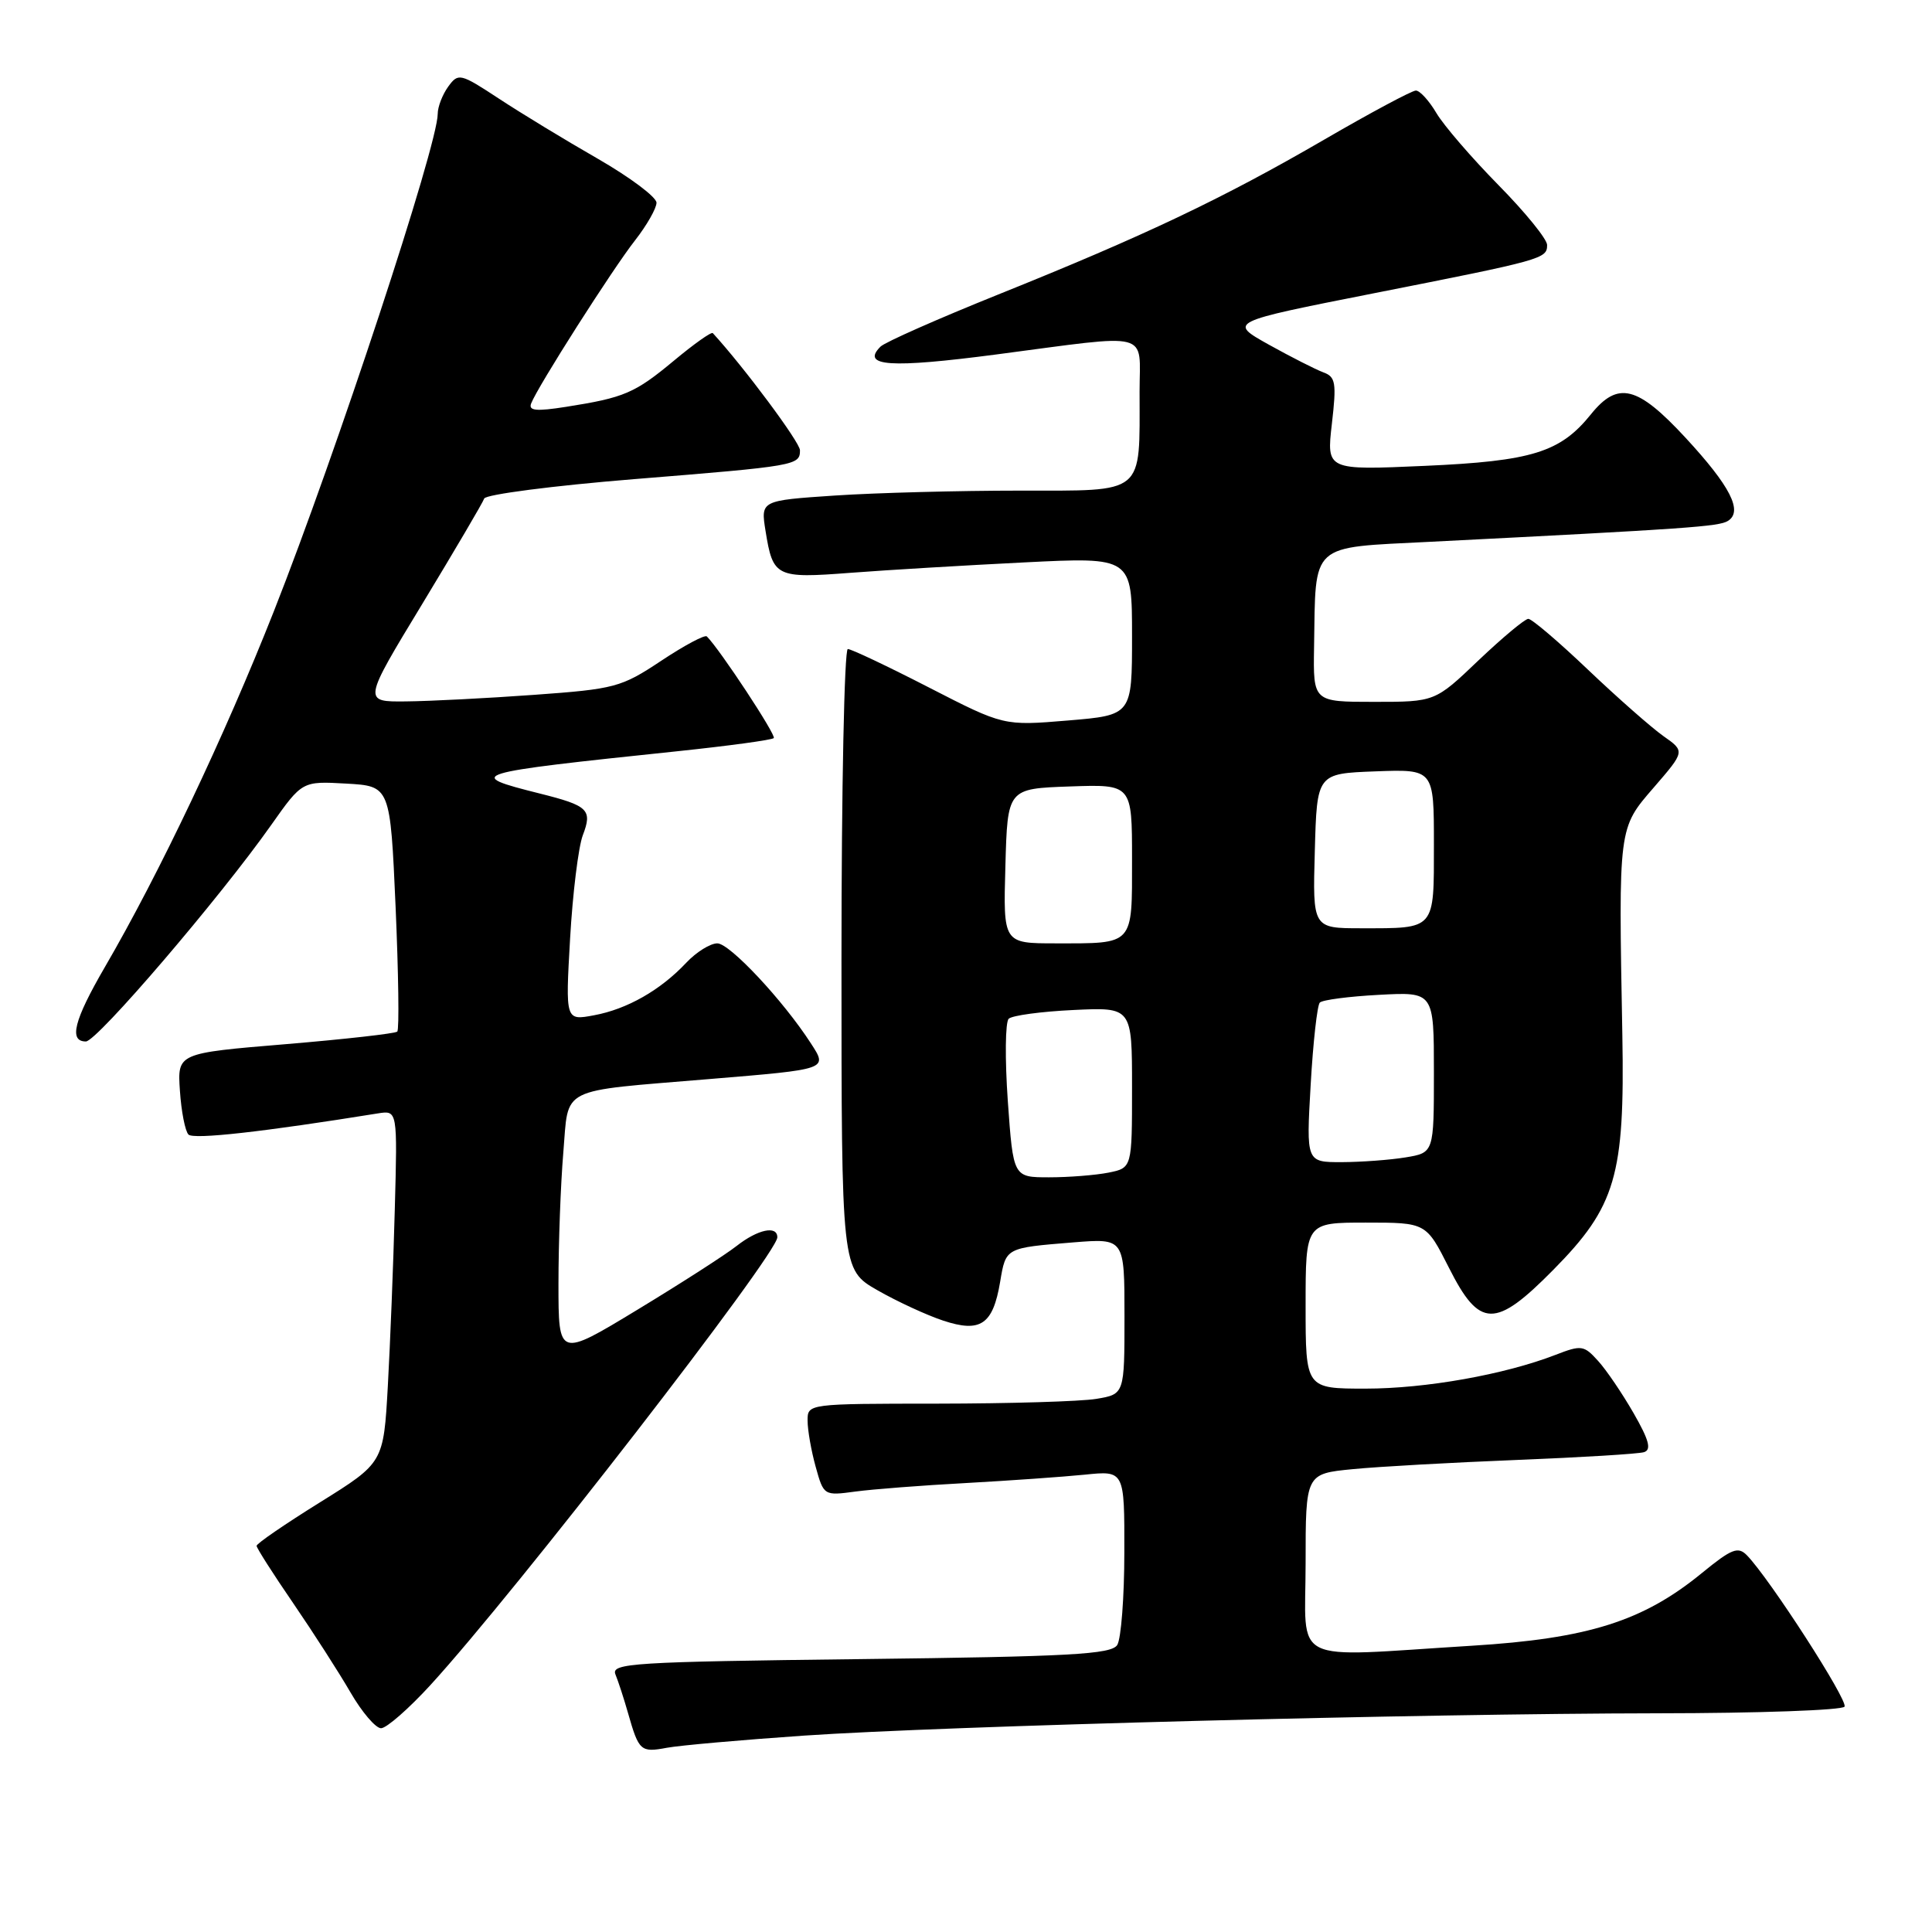 <?xml version="1.0" encoding="UTF-8" standalone="no"?>
<!DOCTYPE svg PUBLIC "-//W3C//DTD SVG 1.1//EN" "http://www.w3.org/Graphics/SVG/1.1/DTD/svg11.dtd" >
<svg xmlns="http://www.w3.org/2000/svg" xmlns:xlink="http://www.w3.org/1999/xlink" version="1.1" viewBox="0 0 256 256">
 <g >
 <path fill="currentColor"
d=" M 106.50 229.98 C 125.47 228.69 188.00 227.06 219.69 227.02 C 233.00 227.01 244.12 226.61 244.41 226.14 C 244.91 225.34 234.48 209.17 231.48 206.09 C 230.30 204.88 229.46 205.21 225.54 208.41 C 217.73 214.82 210.45 217.12 195.00 218.07 C 170.54 219.58 173.00 220.80 173.00 207.14 C 173.00 195.28 173.00 195.28 179.25 194.67 C 182.69 194.33 192.47 193.79 201.00 193.45 C 209.53 193.11 217.10 192.65 217.84 192.42 C 218.85 192.10 218.51 190.82 216.46 187.25 C 214.96 184.64 212.84 181.51 211.74 180.31 C 209.88 178.25 209.53 178.20 206.13 179.52 C 199.36 182.14 188.91 184.00 180.94 184.00 C 173.00 184.00 173.00 184.00 173.00 173.00 C 173.00 162.00 173.00 162.00 180.99 162.00 C 188.97 162.00 188.97 162.00 192.00 168.00 C 196.05 176.03 198.12 176.07 205.83 168.25 C 214.10 159.88 215.30 155.78 214.97 137.20 C 214.46 109.47 214.42 109.79 219.14 104.34 C 223.28 99.55 223.28 99.55 220.40 97.53 C 218.82 96.41 214.33 92.46 210.43 88.75 C 206.54 85.04 202.97 82.00 202.51 82.00 C 202.06 82.00 199.09 84.48 195.91 87.50 C 190.15 93.00 190.15 93.00 182.07 93.00 C 174.00 93.00 174.00 93.00 174.12 85.75 C 174.35 71.77 173.42 72.61 189.51 71.79 C 223.71 70.06 227.75 69.77 228.95 69.03 C 230.99 67.77 229.29 64.43 223.32 57.98 C 216.96 51.11 214.38 50.47 210.82 54.88 C 206.75 59.94 203.02 61.10 188.78 61.73 C 175.77 62.31 175.77 62.31 176.48 56.16 C 177.11 50.72 176.98 49.93 175.35 49.34 C 174.33 48.96 171.08 47.31 168.13 45.67 C 162.76 42.67 162.76 42.67 181.94 38.88 C 204.48 34.43 205.00 34.29 205.00 32.46 C 205.00 31.69 202.09 28.11 198.54 24.51 C 194.99 20.90 191.29 16.61 190.33 14.98 C 189.36 13.34 188.14 12.00 187.61 12.00 C 187.09 12.00 181.61 14.93 175.45 18.51 C 161.98 26.33 151.62 31.25 132.28 39.02 C 124.28 42.24 117.26 45.34 116.67 45.93 C 114.05 48.55 117.95 48.81 132.00 46.97 C 152.90 44.23 151.00 43.74 151.00 51.88 C 151.00 65.71 151.86 65.00 135.12 65.01 C 127.08 65.01 116.07 65.30 110.65 65.66 C 100.79 66.32 100.79 66.32 101.44 70.36 C 102.42 76.46 102.81 76.66 112.70 75.90 C 117.54 75.53 127.91 74.91 135.75 74.52 C 150.00 73.81 150.00 73.81 150.00 84.29 C 150.00 94.76 150.00 94.76 141.50 95.47 C 132.99 96.18 132.99 96.18 123.08 91.09 C 117.63 88.29 112.80 86.00 112.34 86.00 C 111.88 86.00 111.50 104.50 111.50 127.12 C 111.50 168.23 111.50 168.23 116.26 170.96 C 118.88 172.46 122.80 174.27 124.98 174.99 C 129.93 176.63 131.57 175.51 132.52 169.87 C 133.29 165.30 133.19 165.36 142.25 164.62 C 149.00 164.08 149.00 164.08 149.00 174.41 C 149.00 184.74 149.00 184.74 145.25 185.36 C 143.19 185.70 133.74 185.98 124.25 185.99 C 107.03 186.00 107.00 186.00 107.01 188.25 C 107.01 189.49 107.49 192.23 108.08 194.35 C 109.14 198.18 109.18 198.20 113.33 197.64 C 115.62 197.33 122.22 196.82 128.00 196.51 C 133.78 196.19 140.86 195.69 143.75 195.40 C 149.00 194.86 149.00 194.86 148.98 205.68 C 148.98 211.63 148.55 217.16 148.04 217.97 C 147.25 219.21 141.78 219.51 113.99 219.84 C 83.85 220.20 80.94 220.38 81.55 221.87 C 81.92 222.77 82.67 225.07 83.22 227.00 C 84.65 232.02 84.89 232.24 88.36 231.59 C 90.09 231.27 98.25 230.55 106.50 229.98 Z  M 57.06 223.25 C 68.33 210.93 103.00 166.17 103.00 163.95 C 103.00 162.34 100.40 162.90 97.60 165.10 C 96.14 166.25 90.23 170.05 84.47 173.54 C 74.00 179.89 74.00 179.89 74.00 170.10 C 74.00 164.71 74.29 156.90 74.64 152.74 C 75.39 143.86 73.80 144.67 94.00 142.98 C 109.81 141.67 109.69 141.71 107.44 138.24 C 103.77 132.56 96.69 125.00 95.05 125.00 C 94.12 125.00 92.27 126.15 90.94 127.56 C 87.52 131.20 83.10 133.72 78.71 134.53 C 74.92 135.24 74.92 135.24 75.54 124.37 C 75.88 118.39 76.64 112.24 77.22 110.69 C 78.52 107.29 77.97 106.76 71.50 105.14 C 61.46 102.62 62.02 102.45 89.79 99.54 C 96.55 98.83 102.29 98.05 102.53 97.80 C 102.89 97.44 95.41 86.08 93.66 84.33 C 93.40 84.07 90.68 85.52 87.61 87.56 C 82.31 91.08 81.47 91.30 70.77 92.07 C 64.57 92.52 56.93 92.91 53.79 92.94 C 48.08 93.00 48.08 93.00 55.95 80.03 C 60.27 72.89 63.97 66.61 64.16 66.06 C 64.35 65.52 73.28 64.36 84.00 63.49 C 105.52 61.75 106.00 61.67 106.00 59.66 C 106.00 58.61 98.57 48.63 94.45 44.14 C 94.26 43.94 91.95 45.58 89.31 47.78 C 84.11 52.10 82.75 52.69 74.99 53.91 C 71.05 54.53 70.00 54.43 70.38 53.46 C 71.22 51.26 81.17 35.64 84.14 31.86 C 85.71 29.85 86.99 27.60 86.99 26.86 C 86.98 26.11 83.49 23.50 79.24 21.05 C 74.98 18.61 69.09 15.03 66.14 13.09 C 60.98 9.70 60.73 9.64 59.39 11.48 C 58.63 12.53 58.00 14.15 58.00 15.09 C 58.00 19.23 44.54 60.09 36.29 80.99 C 29.75 97.55 21.10 115.77 13.88 128.17 C 9.80 135.19 9.09 138.00 11.38 138.00 C 12.84 138.00 29.11 119.00 35.94 109.31 C 40.04 103.50 40.04 103.50 45.87 103.83 C 51.71 104.16 51.71 104.16 52.42 120.19 C 52.80 129.00 52.91 136.43 52.64 136.69 C 52.38 136.95 45.72 137.70 37.83 138.36 C 23.50 139.55 23.50 139.55 23.84 144.53 C 24.02 147.26 24.53 149.87 24.97 150.33 C 25.62 151.02 34.88 149.98 50.08 147.53 C 52.67 147.12 52.67 147.12 52.31 160.31 C 52.12 167.56 51.70 178.07 51.39 183.66 C 50.82 193.82 50.82 193.82 42.41 199.06 C 37.78 201.94 34.00 204.53 34.00 204.83 C 34.00 205.12 36.18 208.54 38.85 212.43 C 41.51 216.32 44.93 221.64 46.44 224.25 C 47.95 226.86 49.78 229.00 50.49 229.00 C 51.21 229.00 54.17 226.41 57.06 223.25 Z  M 133.54 145.89 C 133.15 140.33 133.20 135.42 133.66 134.99 C 134.12 134.55 137.99 134.03 142.25 133.83 C 150.00 133.46 150.00 133.46 150.00 144.11 C 150.00 154.75 150.00 154.75 146.88 155.38 C 145.16 155.72 141.61 156.00 139.00 156.00 C 134.26 156.00 134.26 156.00 133.54 145.89 Z  M 173.67 143.75 C 173.99 138.11 174.54 133.21 174.88 132.85 C 175.22 132.49 178.76 132.03 182.75 131.82 C 190.00 131.43 190.00 131.43 190.00 142.09 C 190.00 152.74 190.00 152.74 186.25 153.36 C 184.19 153.70 180.38 153.98 177.79 153.99 C 173.08 154.00 173.08 154.00 173.67 143.75 Z  M 133.22 114.75 C 133.50 104.50 133.50 104.50 141.75 104.21 C 150.00 103.92 150.00 103.92 150.00 113.85 C 150.00 125.37 150.33 125.00 139.88 125.00 C 132.93 125.00 132.93 125.00 133.22 114.75 Z  M 174.22 112.75 C 174.50 102.50 174.50 102.50 182.25 102.21 C 190.00 101.92 190.00 101.92 190.00 111.85 C 190.00 123.31 190.27 123.00 180.38 123.00 C 173.93 123.00 173.93 123.00 174.22 112.75 Z "/>
</g>
</svg>